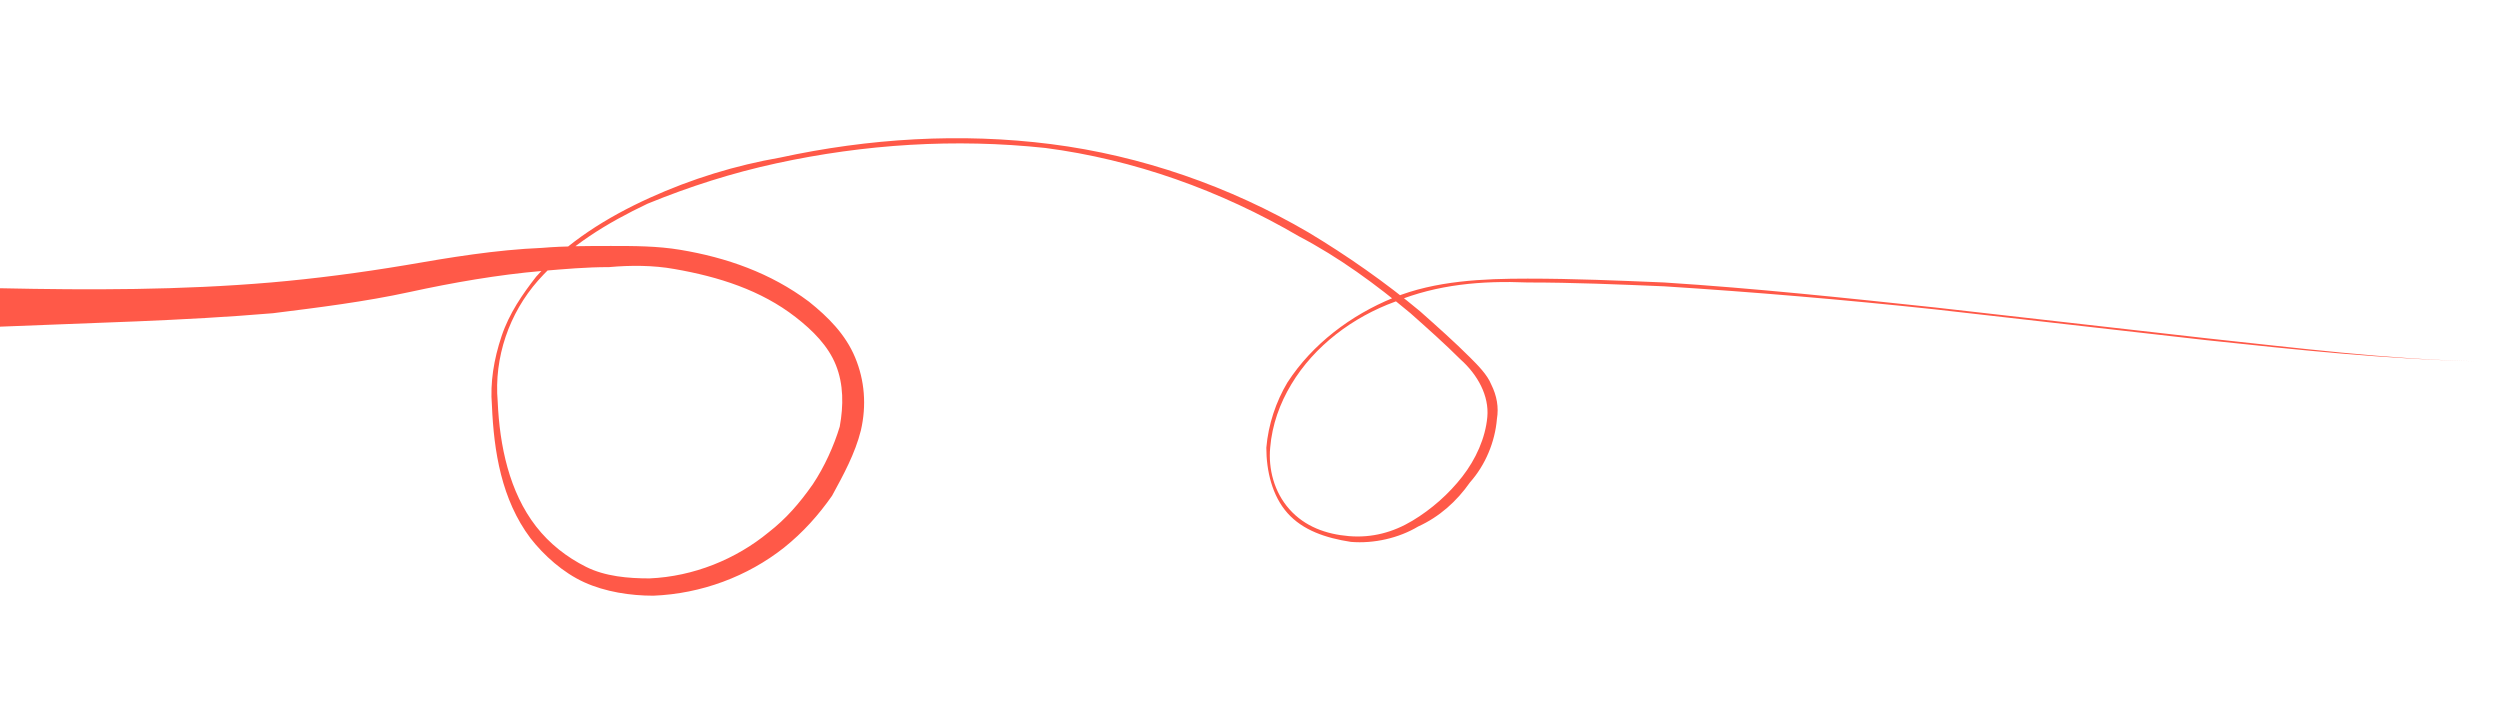 <?xml version="1.0" encoding="utf-8"?>
<!-- Generator: Adobe Illustrator 21.0.2, SVG Export Plug-In . SVG Version: 6.00 Build 0)  -->
<svg version="1.1" id="Layer_1" xmlns="http://www.w3.org/2000/svg" xmlns:xlink="http://www.w3.org/1999/xlink" x="0px" y="0px"
	 viewBox="0 0 130.1 37.4" style="enable-background:new 0 0 130.1 37.4;" xml:space="preserve">
<style type="text/css">
	.st0{fill:#FF5948;}
</style>
<g>
	<path class="st0" d="M0,15c4.7,0.1,9.4,0.1,14.1-0.3c2.3-0.2,4.6-0.5,7-0.9c2.3-0.4,4.7-0.8,7.1-0.9c1.2-0.1,2.4-0.1,3.6-0.1
		c1.2,0,2.4,0,3.6,0.2c2.4,0.4,4.7,1.2,6.7,2.7c1,0.8,1.9,1.7,2.4,2.9c0.5,1.2,0.6,2.5,0.3,3.8c-0.3,1.2-0.9,2.3-1.5,3.4
		c-0.7,1-1.5,1.9-2.5,2.7c-1.9,1.5-4.3,2.4-6.8,2.5c-1.2,0-2.5-0.2-3.6-0.7c-1.1-0.5-2.1-1.4-2.8-2.3c-1.5-2-1.9-4.5-2-6.9
		c-0.1-1.2,0.1-2.4,0.5-3.6c0.4-1.2,1.1-2.2,1.8-3.1c1.6-1.8,3.7-3.1,5.9-4.1c2.2-1,4.5-1.7,6.8-2.1c4.6-1,9.4-1.3,14.1-0.7
		c4.7,0.6,9.3,2.2,13.4,4.6c2,1.2,4,2.6,5.8,4.1c0.9,0.8,1.8,1.6,2.6,2.4c0.4,0.4,0.9,0.9,1.1,1.4c0.3,0.6,0.4,1.2,0.3,1.8
		c-0.1,1.2-0.6,2.4-1.4,3.3c-0.7,1-1.6,1.8-2.7,2.3c-1,0.6-2.3,0.9-3.5,0.8C69,28,67.8,27.6,67,26.7c-0.8-0.9-1.1-2.2-1.1-3.4
		c0.1-1.2,0.5-2.4,1.1-3.4c1.3-2,3.3-3.5,5.5-4.4c2.2-0.9,4.7-1,7-1c2.4,0,4.7,0.1,7.1,0.2c4.7,0.3,9.4,0.8,14.1,1.3l14.1,1.6
		c4.7,0.5,9.4,1.1,14.1,1.2c-4.7-0.1-9.4-0.6-14.1-1.1l-14.1-1.6c-4.7-0.5-9.4-0.9-14.1-1.2c-2.4-0.1-4.7-0.2-7.1-0.2
		c-2.4-0.1-4.7,0.1-6.9,1c-2.2,0.8-4.2,2.3-5.4,4.3c-0.6,1-1,2.1-1.1,3.3c-0.1,1.1,0.2,2.3,1,3.2c0.8,0.9,1.9,1.3,3.1,1.4
		c1.2,0.1,2.3-0.2,3.3-0.8c1-0.6,1.9-1.4,2.6-2.3c0.7-0.9,1.2-2,1.3-3.1c0.1-1.1-0.5-2.2-1.4-3c-0.8-0.8-1.7-1.6-2.6-2.4
		c-1.8-1.5-3.7-2.9-5.8-4c-4.1-2.4-8.6-4-13.2-4.6c-4.7-0.5-9.4-0.2-14,0.8c-2.3,0.5-4.5,1.2-6.7,2.1c-2.1,1-4.1,2.2-5.7,4
		c-1.5,1.7-2.3,4-2.1,6.3c0.1,2.3,0.6,4.7,2,6.5c0.7,0.9,1.6,1.6,2.6,2.1c1,0.5,2.2,0.6,3.3,0.6c2.3-0.1,4.5-1,6.2-2.4
		c0.9-0.7,1.6-1.5,2.3-2.5c0.6-0.9,1.1-2,1.4-3c0.2-1.1,0.2-2.2-0.2-3.2c-0.4-1-1.2-1.8-2.1-2.5c-1.8-1.4-4-2.1-6.3-2.5
		c-1.1-0.2-2.3-0.2-3.4-0.1c-1.2,0-2.3,0.1-3.5,0.2c-2.3,0.2-4.6,0.6-6.9,1.1c-2.3,0.5-4.7,0.8-7.1,1.1C9.5,16.7,4.7,16.8,0,17V15z"
		/>
</g>
</svg>
